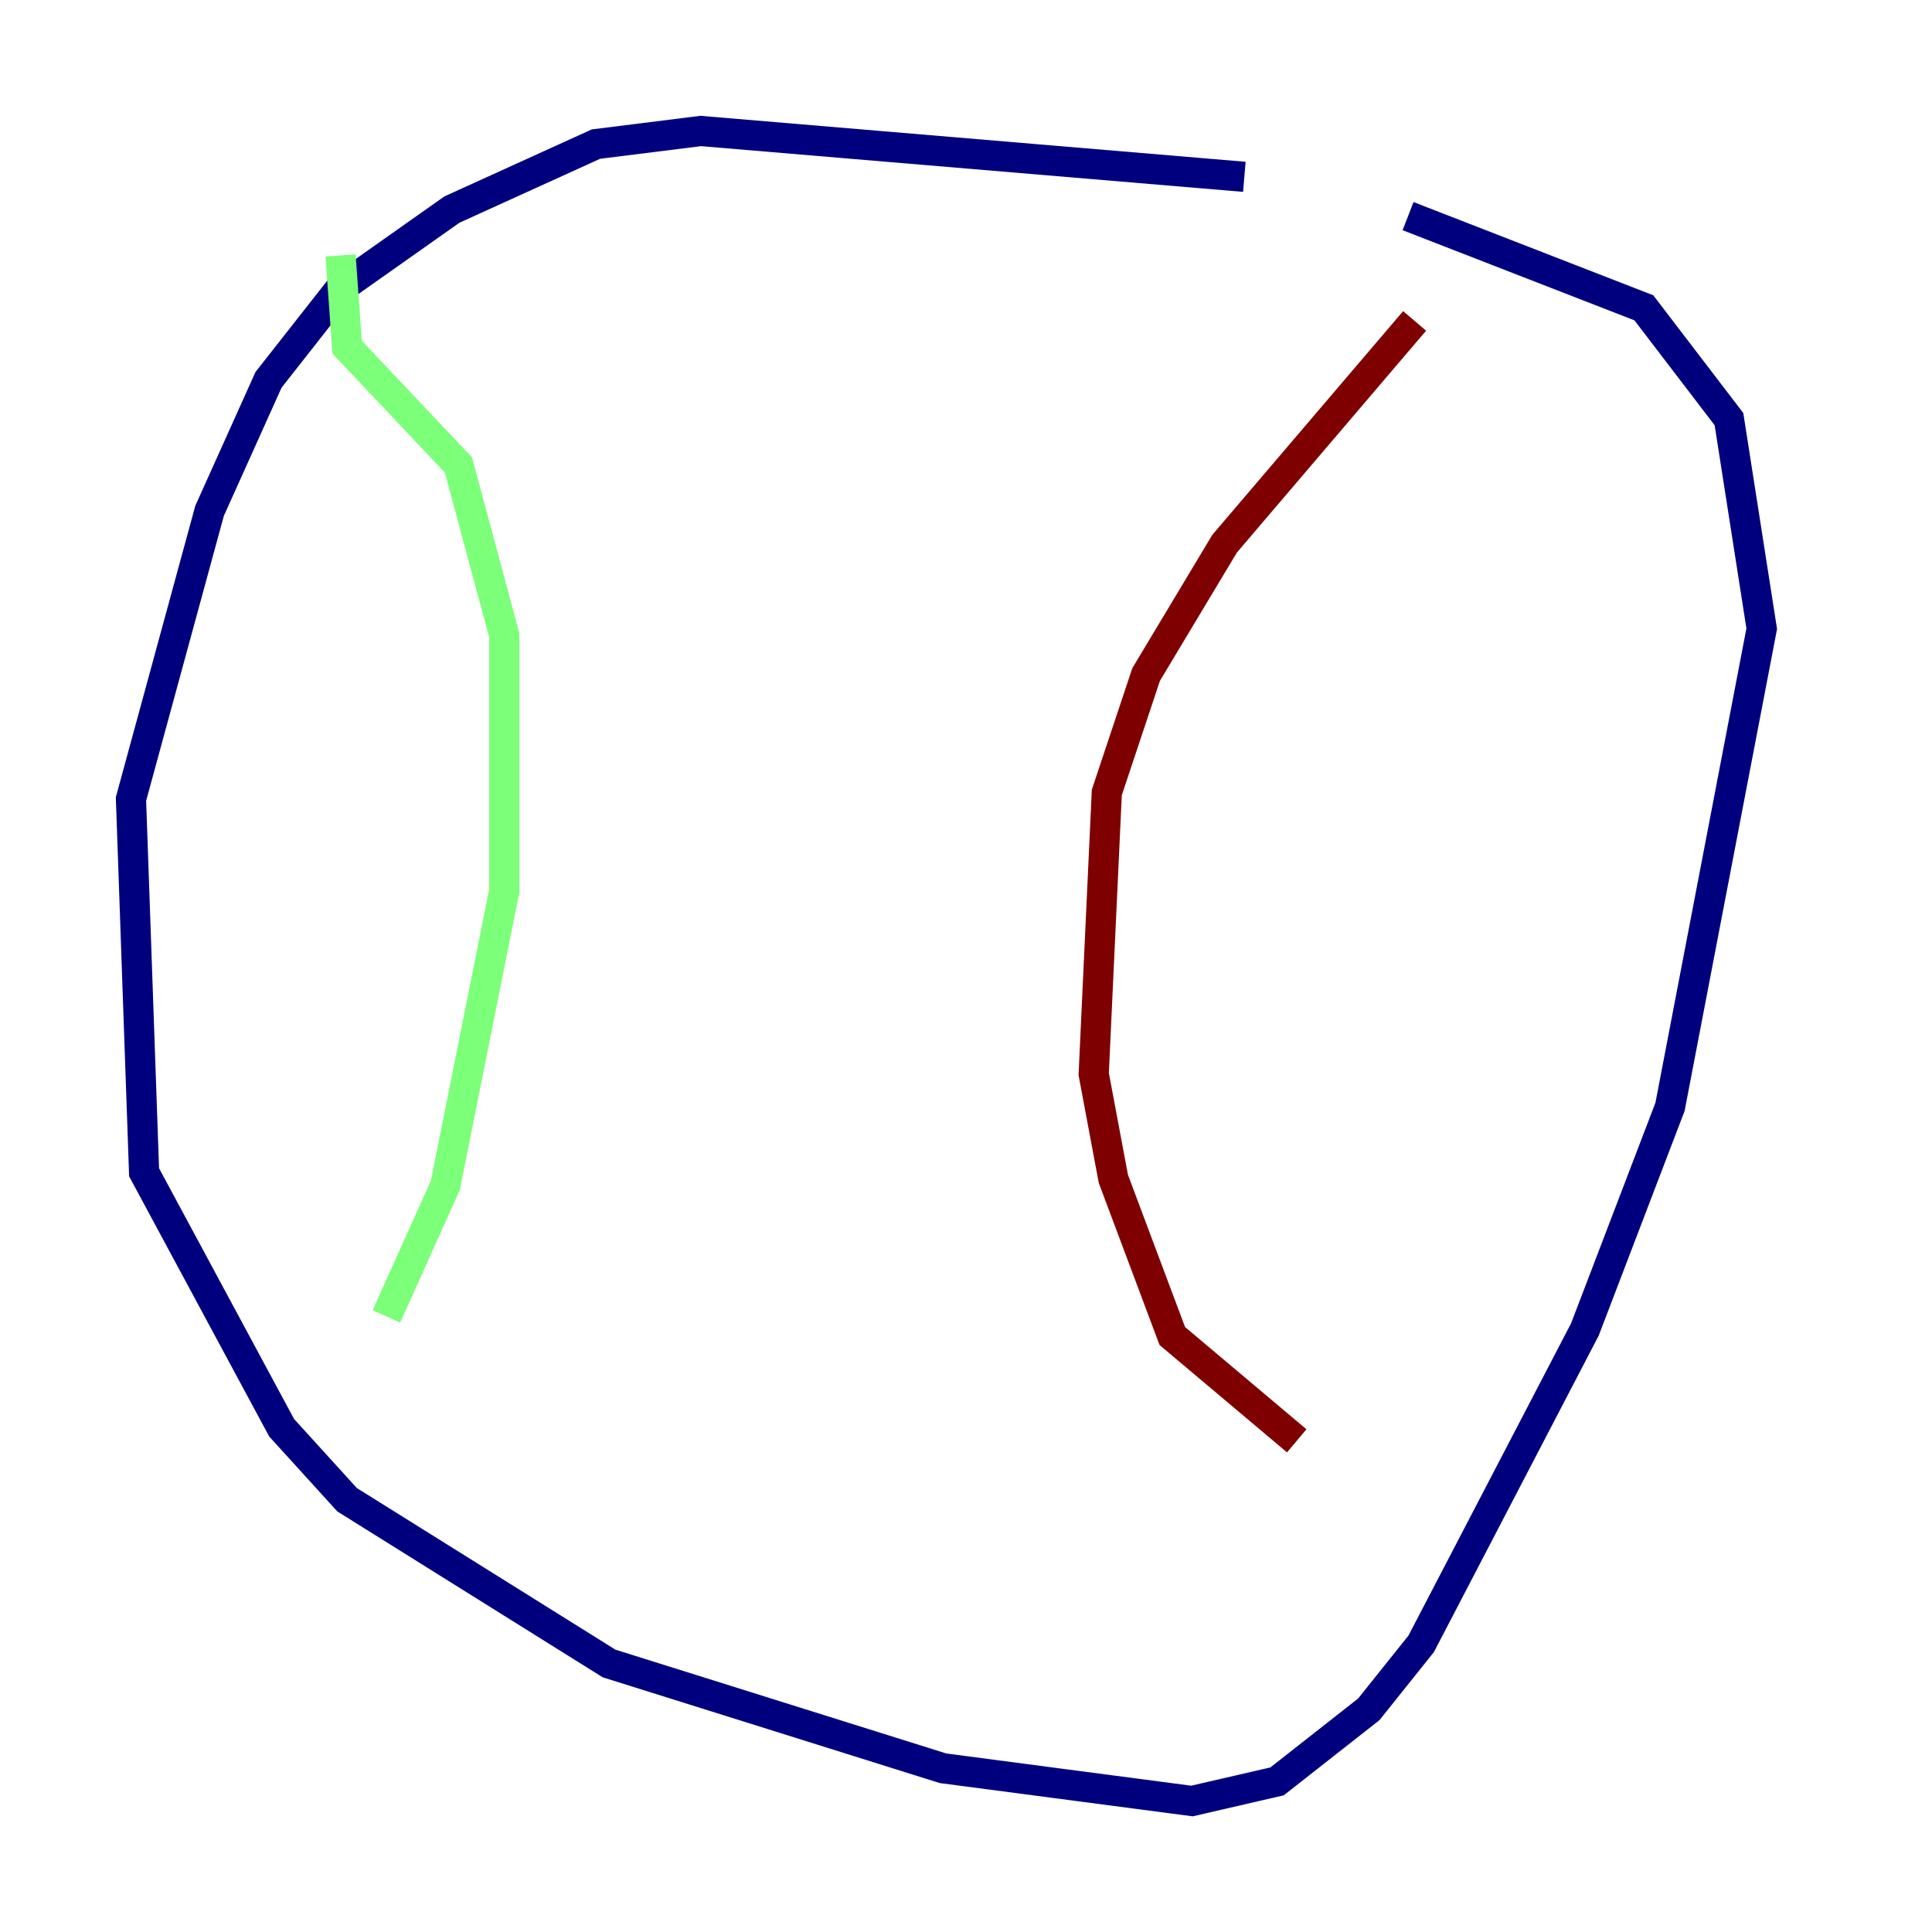 <?xml version="1.0" encoding="utf-8" ?>
<svg baseProfile="tiny" height="128" version="1.2" viewBox="0,0,128,128" width="128" xmlns="http://www.w3.org/2000/svg" xmlns:ev="http://www.w3.org/2001/xml-events" xmlns:xlink="http://www.w3.org/1999/xlink"><defs /><polyline fill="none" points="82.441,11.715 46.427,8.678 39.485,9.546 29.939,13.885 22.563,19.091 17.79,25.166 13.885,33.844 8.678,52.936 9.546,77.668 18.658,94.59 22.997,99.363 40.352,110.21 62.481,117.153 78.969,119.322 84.61,118.02 90.685,113.248 94.156,108.909 105.003,88.081 110.644,73.329 116.719,41.654 114.549,27.77 108.909,20.393 93.288,14.319" stroke="#00007f" stroke-width="2" /><polyline fill="none" points="22.563,16.922 22.997,22.997 30.373,30.807 33.41,42.088 33.41,59.01 29.505,78.536 25.6,87.214" stroke="#7cff79" stroke-width="2" /><polyline fill="none" points="93.722,21.261 81.139,36.014 75.932,44.691 73.329,52.502 72.461,71.159 73.763,78.102 77.668,88.515 85.912,95.458" stroke="#7f0000" stroke-width="2" /></svg>